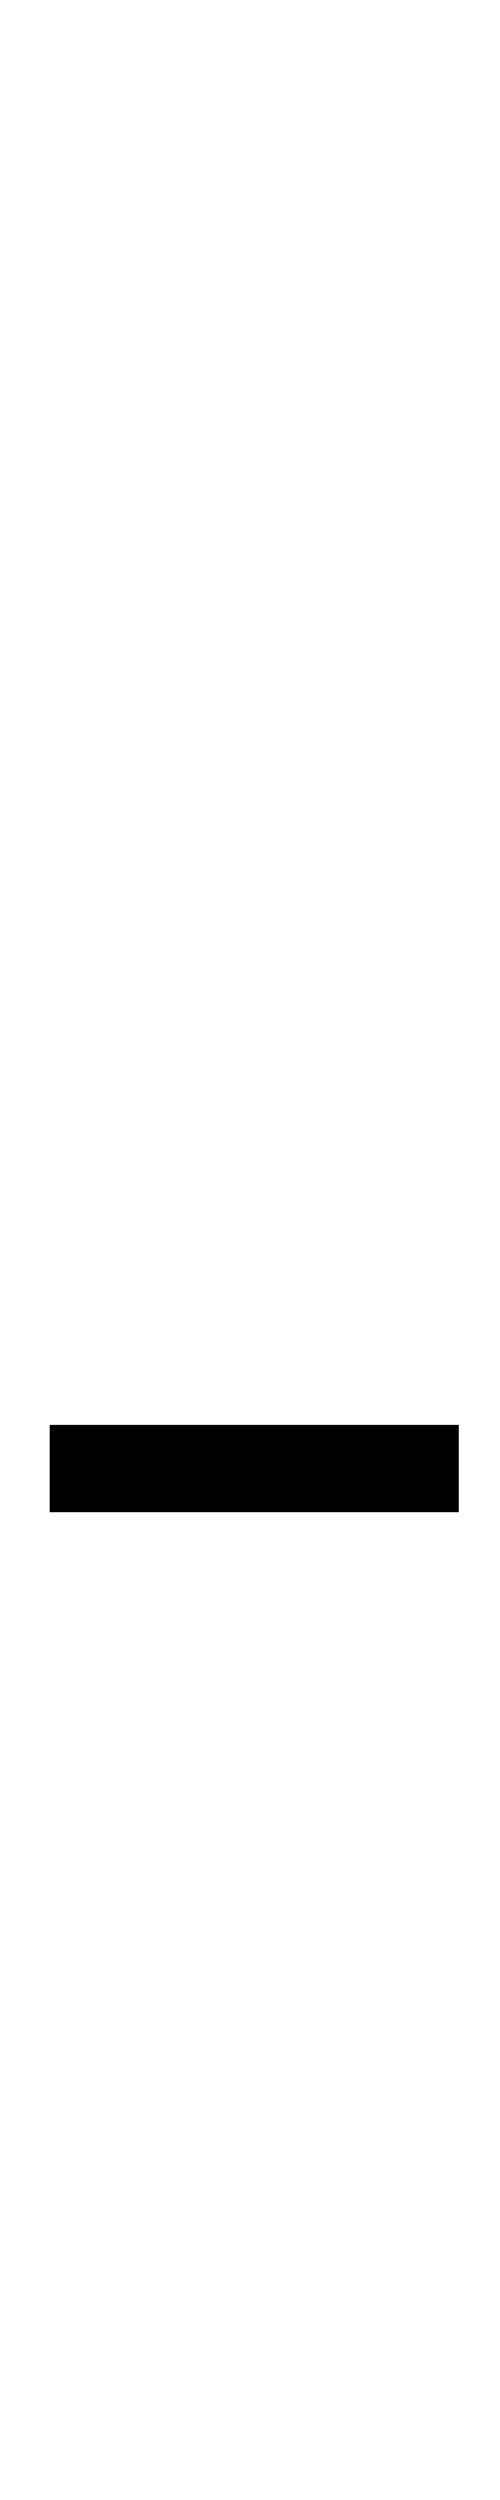 <?xml version="1.0" encoding="UTF-8" standalone="no"?>
<svg
   width="22"
   height="110"
   viewBox="0 -76.617 22 110"
   version="1.1"
   id="svg1"
   sodipodi:docname="-.svg"
   xml:space="preserve"
   inkscape:version="1.3.2 (091e20e, 2023-11-25, custom)"
   xmlns:inkscape="http://www.inkscape.org/namespaces/inkscape"
   xmlns:sodipodi="http://sodipodi.sourceforge.net/DTD/sodipodi-0.dtd"
   xmlns="http://www.w3.org/2000/svg"
   xmlns:svg="http://www.w3.org/2000/svg"><defs
     id="defs1" /><sodipodi:namedview
     id="namedview1"
     pagecolor="#ffffff"
     bordercolor="#000000"
     borderopacity="0.25"
     inkscape:showpageshadow="2"
     inkscape:pageopacity="0.0"
     inkscape:pagecheckerboard="0"
     inkscape:deskcolor="#d1d1d1"
     inkscape:zoom="7.0807588"
     inkscape:cx="12.710502"
     inkscape:cy="65.176631"
     inkscape:window-width="1920"
     inkscape:window-height="991"
     inkscape:window-x="-9"
     inkscape:window-y="-9"
     inkscape:window-maximized="1"
     inkscape:current-layer="svg1"><inkscape:page
       x="0"
       y="0"
       width="22"
       height="110"
       id="page2"
       margin="0"
       bleed="0"
       inkscape:export-filename="-.png"
       inkscape:export-xdpi="314.18182"
       inkscape:export-ydpi="314.18182" /></sodipodi:namedview><symbol
     id="seguihis_485"
     width="5.238"
     height="27.434"
     viewBox="0 -19.154 5.238 27.434"><path
       d="m 0.551,-2.619 v 0 q 0,-0.61 0.222,-1.052 0.223,-0.442 0.586,-0.726 0.364,-0.285 0.821,-0.422 0.457,-0.138 0.931,-0.138 0.223,0 0.431,0.029 0.208,0.03 0.372,0.065 0.193,0.041 0.363,0.088 v -4.237 h 0.961 v 5.444 Q 5.027,-3.674 4.802,-3.776 4.576,-3.879 4.33,-3.961 4.084,-4.043 3.812,-4.093 q -0.273,-0.05 -0.583,-0.05 -0.346,0 -0.654,0.112 -0.307,0.111 -0.539,0.307 -0.231,0.197 -0.366,0.475 -0.135,0.278 -0.135,0.612 0,0.352 0.147,0.633 0.146,0.281 0.401,0.501 0.255,0.22 0.598,0.375 0.342,0.155 0.741,0.258 0.398,0.102 0.832,0.149 0.434,0.047 0.861,0.047 V 0.141 Q 4.547,0.141 3.987,0.076 3.428,0.012 2.921,-0.126 2.414,-0.264 1.98,-0.483 1.547,-0.703 1.228,-1.008 0.908,-1.312 0.729,-1.714 0.551,-2.115 0.551,-2.619 Z"
       id="path1" /></symbol><symbol
     id="seguihis_505"
     width="2.062"
     height="27.434"
     viewBox="0 -19.154 2.062 27.434"
     transform="translate(35.359)"><path
       d="m 2.062,0 v 0 h -0.96 v -6 h 0.96 z"
       id="path1-9" /></symbol><g
     transform="matrix(0,1,-0.75,0,2.186,-18.329)"
     id="g1-6"><use
       href="#seguihis_505"
       transform="matrix(4,0,0,4,-141.436,-76.617)"
       id="use1-8" /></g></svg>
